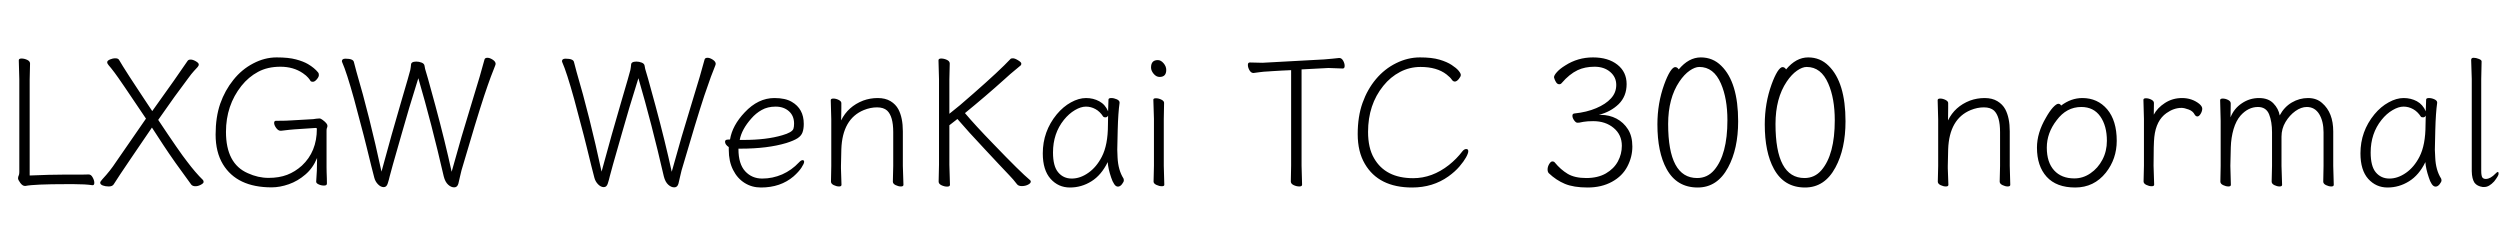 <svg xmlns="http://www.w3.org/2000/svg" xmlns:xlink="http://www.w3.org/1999/xlink" width="335.328" height="31.608"><path fill="black" d="M3.41 24.94L3.34 24.94Q3.02 24.94 2.72 24.53Q2.42 24.12 2.42 23.92Q2.42 23.71 2.51 23.54Q2.59 23.38 2.59 23.09L2.59 23.09L2.59 10.63L2.52 8.09Q2.52 7.85 2.89 7.85Q3.26 7.85 3.65 8.03Q4.03 8.21 4.03 8.52L4.03 8.52L3.98 10.66L3.98 23.54Q6.74 23.42 8.59 23.42L8.59 23.42L10.99 23.42Q11.57 23.42 11.88 23.40L11.88 23.40L11.90 23.40Q12.22 23.40 12.43 23.80Q12.65 24.19 12.65 24.52Q12.65 24.84 12.43 24.84L12.43 24.84L12.38 24.84Q11.45 24.70 9.91 24.70L9.91 24.70L8.93 24.70Q4.61 24.70 3.41 24.94L3.41 24.94ZM25.66 24.77L25.66 24.77Q23.33 21.62 21.90 19.44Q20.47 17.26 20.38 17.11L20.38 17.11Q19.82 17.93 19.07 19.03Q18.31 20.14 17.54 21.28Q16.78 22.42 16.15 23.34Q15.53 24.26 15.24 24.74L15.24 24.74Q15.05 25.01 14.59 25.01Q14.14 25.01 13.79 24.88Q13.44 24.74 13.44 24.50L13.44 24.50Q13.44 24.36 13.75 24.02L13.75 24.02Q14.78 22.92 15.55 21.74L15.55 21.74Q16.46 20.40 19.58 15.91L19.58 15.91Q15.96 10.51 15.38 9.76Q14.81 9 14.59 8.77Q14.38 8.54 14.38 8.34Q14.38 8.14 14.74 7.98Q15.10 7.82 15.48 7.82Q15.86 7.82 15.98 8.05Q16.10 8.28 16.48 8.88Q16.85 9.48 17.35 10.25Q17.86 11.02 18.38 11.82Q18.91 12.62 19.37 13.32Q19.82 14.02 20.12 14.45Q20.42 14.88 20.42 14.90L20.42 14.90Q23.78 10.22 25.18 8.14L25.18 8.14Q25.30 7.99 25.58 7.99Q25.87 7.99 26.27 8.22Q26.66 8.45 26.66 8.64Q26.66 8.83 26.50 9Q26.33 9.17 26.02 9.52Q25.70 9.86 25.18 10.58L25.18 10.58Q23.64 12.60 21.22 16.08L21.22 16.08Q24.14 20.47 25.08 21.65L25.08 21.65Q26.23 23.18 27.22 24.14L27.22 24.14Q27.31 24.24 27.31 24.41Q27.31 24.58 26.94 24.78Q26.57 24.98 26.21 24.98Q25.85 24.98 25.66 24.77ZM36.43 25.13L36.43 25.13Q31.78 25.13 29.90 22.03L29.90 22.03Q28.92 20.40 28.92 18.05Q28.92 15.70 29.54 13.91Q30.17 12.12 31.30 10.72Q32.42 9.31 33.96 8.51Q35.50 7.70 37.10 7.70Q38.71 7.70 39.70 7.97Q40.68 8.23 41.30 8.59L41.30 8.59Q42.17 9.10 42.67 9.72L42.67 9.72Q42.77 9.82 42.77 10.07Q42.77 10.32 42.49 10.64Q42.22 10.97 41.96 10.97Q41.71 10.97 41.64 10.84Q41.57 10.70 41.34 10.43Q41.11 10.15 40.63 9.82L40.63 9.82Q39.36 8.95 37.62 8.95Q35.88 8.95 34.61 9.64Q33.34 10.32 32.38 11.52L32.38 11.52Q30.31 14.14 30.31 17.69L30.31 17.69Q30.31 21.96 33.24 23.23L33.24 23.23Q34.61 23.86 36.02 23.86Q37.44 23.86 38.51 23.45Q39.58 23.04 40.49 22.22L40.49 22.22Q42.50 20.35 42.50 17.28L42.50 17.28Q42.50 17.16 42.36 17.16L42.36 17.16L39.50 17.35Q39 17.38 37.70 17.54L37.70 17.54L37.63 17.54Q37.32 17.54 37.04 17.16Q36.77 16.78 36.77 16.49L36.77 16.49Q36.77 16.20 37.03 16.20L37.03 16.20L37.37 16.20Q38.42 16.20 39.05 16.15L39.05 16.15L42.02 15.98Q42.22 15.96 42.43 15.92Q42.65 15.89 42.84 15.89Q43.03 15.89 43.27 16.08L43.27 16.08Q43.92 16.56 43.92 16.87L43.92 16.87Q43.92 17.04 43.86 17.15Q43.80 17.26 43.80 17.52L43.80 17.52L43.80 22.44Q43.80 22.63 43.81 23.06Q43.82 23.50 43.84 23.93Q43.85 24.36 43.85 24.62Q43.85 24.89 43.46 24.89Q43.08 24.89 42.74 24.73Q42.41 24.58 42.41 24.38L42.41 24.38L42.41 24.36Q42.53 22.99 42.53 21.19L42.53 21.19Q41.98 22.54 40.96 23.41Q39.94 24.29 38.74 24.71Q37.54 25.13 36.43 25.13ZM52.01 24.60L52.01 24.60Q51.86 25.10 51.47 25.10Q51.07 25.10 50.70 24.72Q50.33 24.34 50.20 23.82Q50.06 23.30 49.80 22.26Q49.54 21.22 49.18 19.74Q48.82 18.26 48.37 16.60Q47.93 14.93 47.50 13.32L47.50 13.32Q46.49 9.67 45.89 8.33L45.89 8.33Q45.86 8.28 45.86 8.21L45.86 8.21Q45.86 7.87 46.34 7.87L46.34 7.87Q47.38 7.87 47.47 8.33L47.47 8.33L47.81 9.62Q49.56 15.55 51.17 23.02L51.17 23.02Q52.58 17.81 53.77 13.78Q54.96 9.74 55.03 9.40Q55.10 9.05 55.13 8.69L55.13 8.69Q55.13 8.26 55.85 8.26L55.85 8.26Q56.21 8.26 56.56 8.40Q56.90 8.54 56.94 8.81Q56.98 9.07 57.02 9.24Q57.07 9.41 57.41 10.57Q57.74 11.74 58.39 14.14L58.39 14.14Q59.71 19.03 60.58 23.04L60.58 23.04Q61.94 18.10 63.19 14.09L63.19 14.09Q64.58 9.58 64.99 7.97L64.99 7.97Q65.06 7.75 65.38 7.75Q65.69 7.75 66.08 8.00Q66.48 8.26 66.48 8.57L66.48 8.57Q66.48 8.66 66.34 9Q66.19 9.34 65.83 10.31Q65.47 11.28 64.94 12.86L64.94 12.86Q63.91 15.98 61.90 22.85L61.90 22.85Q61.80 23.23 61.70 23.69Q61.61 24.14 61.48 24.64Q61.34 25.13 60.92 25.13Q60.50 25.13 60.11 24.77Q59.71 24.41 59.52 23.66L59.52 23.66Q57.89 16.58 56.11 10.49L56.11 10.49Q54.79 14.69 53.92 17.80Q53.04 20.90 52.70 22.07Q52.37 23.23 52.27 23.65Q52.18 24.07 52.01 24.60ZM81.53 24.60L81.53 24.60Q81.38 25.10 80.99 25.10Q80.59 25.10 80.22 24.72Q79.85 24.34 79.72 23.82Q79.58 23.30 79.32 22.26Q79.06 21.22 78.70 19.74Q78.34 18.26 77.89 16.60Q77.45 14.93 77.02 13.32L77.02 13.32Q76.01 9.67 75.41 8.33L75.41 8.33Q75.38 8.28 75.38 8.21L75.38 8.21Q75.38 7.87 75.86 7.87L75.86 7.87Q76.90 7.87 76.99 8.33L76.99 8.33L77.33 9.62Q79.08 15.55 80.69 23.02L80.69 23.02Q82.10 17.81 83.29 13.78Q84.48 9.74 84.55 9.40Q84.62 9.05 84.65 8.69L84.65 8.69Q84.65 8.26 85.37 8.26L85.37 8.26Q85.73 8.26 86.08 8.40Q86.42 8.54 86.46 8.81Q86.50 9.07 86.54 9.24Q86.59 9.41 86.93 10.57Q87.26 11.74 87.91 14.14L87.91 14.14Q89.23 19.03 90.10 23.04L90.10 23.04Q91.46 18.10 92.71 14.09L92.71 14.09Q94.10 9.58 94.51 7.97L94.51 7.97Q94.58 7.75 94.90 7.75Q95.21 7.75 95.60 8.00Q96 8.26 96 8.57L96 8.57Q96 8.66 95.86 9Q95.71 9.34 95.35 10.31Q94.99 11.28 94.46 12.86L94.46 12.86Q93.43 15.98 91.42 22.85L91.42 22.85Q91.32 23.23 91.22 23.69Q91.13 24.14 91.00 24.64Q90.86 25.13 90.44 25.13Q90.02 25.13 89.63 24.77Q89.23 24.41 89.04 23.66L89.04 23.66Q87.41 16.58 85.63 10.49L85.63 10.49Q84.31 14.69 83.44 17.80Q82.56 20.90 82.22 22.07Q81.89 23.23 81.79 23.65Q81.70 24.07 81.53 24.60ZM102.07 25.15L102.07 25.15Q100.85 25.15 99.88 24.54Q98.90 23.93 98.33 22.79Q97.75 21.65 97.75 20.09L97.75 20.09L97.75 19.73Q97.25 19.39 97.25 19.01L97.25 19.01Q97.25 18.72 97.66 18.72L97.66 18.72Q97.92 18.72 97.92 18.70L97.92 18.70Q98.23 16.82 99.89 15.07L99.89 15.07Q101.69 13.15 103.87 13.15L103.87 13.15Q105.34 13.15 106.20 13.66L106.20 13.66Q107.81 14.59 107.81 16.61L107.81 16.61Q107.81 17.30 107.64 17.76Q107.47 18.22 106.98 18.54Q106.49 18.86 105.48 19.18L105.48 19.18Q102.96 19.94 99.34 19.94L99.34 19.94L99.05 19.94L99.05 20.02Q99.05 21.98 99.95 22.97Q100.85 23.95 102.24 23.95Q103.63 23.95 104.92 23.39Q106.20 22.82 107.16 21.79L107.16 21.79Q107.45 21.48 107.65 21.48Q107.86 21.48 107.86 21.71Q107.86 21.94 107.50 22.49Q107.14 23.04 106.44 23.66L106.44 23.66Q104.69 25.15 102.07 25.15ZM99.22 18.77L99.22 18.77L99.72 18.77Q102.82 18.77 104.93 18.14L104.93 18.14Q106.25 17.76 106.42 17.28L106.42 17.28Q106.51 17.02 106.51 16.58L106.51 16.58Q106.51 15.53 105.82 14.92Q105.12 14.30 104.04 14.30Q102.96 14.30 102.17 14.75Q101.38 15.19 100.78 15.89L100.78 15.89Q99.48 17.35 99.22 18.77ZM112.87 24.79L112.87 24.79Q112.87 25.01 112.54 25.01Q112.20 25.01 111.83 24.83Q111.46 24.65 111.46 24.36L111.46 24.36L111.50 22.25L111.50 16.01L111.43 13.44Q111.43 13.22 111.78 13.22Q112.13 13.22 112.49 13.40Q112.85 13.58 112.85 13.82L112.85 13.82L112.85 14.50Q112.85 14.90 112.84 15.36Q112.82 15.82 112.82 16.15L112.82 16.15Q113.74 14.28 115.78 13.49L115.78 13.49Q116.71 13.15 117.73 13.15Q118.75 13.15 119.45 13.57Q120.14 13.99 120.50 14.66L120.50 14.66Q121.10 15.79 121.10 17.62L121.10 17.62L121.10 22.25L121.18 24.79Q121.18 25.01 120.84 25.01Q120.50 25.01 120.13 24.83Q119.76 24.65 119.76 24.36L119.76 24.36L119.81 22.25L119.81 17.71Q119.81 15.60 118.99 14.83L118.99 14.83Q118.51 14.40 117.64 14.40Q116.76 14.40 115.87 14.76L115.87 14.76Q112.99 15.94 112.85 20.02L112.85 20.02Q112.82 21.19 112.80 22.25L112.80 22.25L112.80 22.58Q112.80 22.58 112.87 24.79ZM127.34 22.10L127.42 24.79Q127.42 25.03 127.04 25.03Q126.67 25.03 126.29 24.85Q125.90 24.67 125.90 24.36L125.90 24.36L125.95 22.08L125.95 10.63L125.88 8.09Q125.88 7.85 126.25 7.85Q126.62 7.85 127.01 8.03Q127.39 8.21 127.39 8.52L127.39 8.52L127.34 10.66L127.34 15.26Q128.59 14.30 130.56 12.55L130.56 12.55Q134.09 9.46 135.53 7.92L135.53 7.92Q135.60 7.82 135.86 7.82Q136.13 7.82 136.56 8.09Q136.99 8.35 136.99 8.52Q136.99 8.69 136.92 8.76L136.92 8.76Q136.56 9.07 136.08 9.46Q135.60 9.84 134.76 10.61L134.76 10.61Q132.17 12.94 129.43 15.17L129.43 15.17Q130.80 16.80 133.27 19.34L133.27 19.34Q136.87 23.09 138.17 24.17L138.17 24.17Q138.26 24.24 138.26 24.36L138.26 24.36Q138.26 24.58 137.89 24.77Q137.52 24.96 137.06 24.96Q136.61 24.96 136.42 24.72L136.42 24.72Q135.91 24.05 135.38 23.51Q134.86 22.97 133.97 22.02Q133.08 21.07 132.10 20.02L132.10 20.02Q129.84 17.62 128.42 15.96L128.42 15.96Q127.82 16.44 127.34 16.80L127.34 16.80L127.34 22.10ZM150.70 23.95L150.70 23.95Q150.74 24.05 150.74 24.22Q150.74 24.38 150.49 24.71Q150.24 25.03 149.95 25.03Q149.66 25.03 149.44 24.68Q149.21 24.34 149.04 23.81L149.04 23.81Q148.63 22.61 148.58 21.74L148.58 21.74Q147.72 23.50 146.39 24.32Q145.06 25.15 143.51 25.15Q141.96 25.15 140.92 23.99Q139.87 22.82 139.87 20.57L139.87 20.57Q139.87 17.62 141.74 15.34L141.74 15.34Q142.61 14.30 143.65 13.73Q144.70 13.15 145.67 13.15Q146.64 13.15 147.44 13.58Q148.25 14.02 148.63 14.93L148.63 14.93Q148.68 13.82 148.68 13.37L148.68 13.37Q148.68 13.15 149.05 13.15Q149.42 13.15 149.80 13.32Q150.17 13.49 150.17 13.75L150.17 13.75L150.17 13.80Q149.98 15.12 149.92 17.41Q149.86 19.70 149.86 20.08Q149.86 20.45 149.90 21.12L149.90 21.12Q149.98 22.82 150.70 23.95ZM147.79 21.02L147.79 21.02Q148.61 19.44 148.61 16.75L148.61 16.75Q148.61 16.10 148.63 15.50L148.63 15.50Q148.51 15.74 148.28 15.74Q148.06 15.74 147.98 15.65L147.98 15.65Q147.53 14.95 146.93 14.63Q146.33 14.30 145.66 14.30Q144.98 14.30 144.18 14.77Q143.38 15.24 142.70 16.08L142.70 16.08Q141.24 17.90 141.24 20.45L141.24 20.45Q141.24 22.30 141.94 23.12Q142.63 23.95 143.76 23.95Q144.89 23.95 145.98 23.18Q147.07 22.42 147.79 21.02ZM156.10 22.25L156.17 24.79Q156.17 24.98 155.83 24.98Q155.50 24.98 155.11 24.80Q154.73 24.62 154.73 24.36L154.73 24.36L154.78 22.25L154.78 15.94L154.70 13.37Q154.70 13.18 155.05 13.18Q155.40 13.18 155.77 13.36Q156.14 13.54 156.14 13.80L156.14 13.80L156.10 15.94L156.10 22.25ZM155.54 10.32L155.54 10.32Q155.09 10.32 154.74 9.90Q154.39 9.48 154.39 9.05L154.39 9.05Q154.39 8.06 155.30 8.06L155.30 8.06Q155.71 8.06 156.07 8.48Q156.43 8.90 156.43 9.38L156.43 9.38Q156.43 10.32 155.54 10.32ZM174.58 22.22L174.65 24.77Q174.65 25.01 174.28 25.01Q173.90 25.01 173.52 24.83Q173.14 24.65 173.14 24.34L173.14 24.34L173.18 22.20L173.18 9.41L173.16 9.41Q172.82 9.41 171.89 9.47Q170.95 9.53 170.54 9.55L170.54 9.55L170.14 9.58Q169.54 9.60 168.97 9.68Q168.41 9.77 168.14 9.79L168.14 9.79L168.12 9.79Q167.81 9.79 167.59 9.42Q167.38 9.05 167.38 8.71Q167.38 8.38 167.64 8.38L167.64 8.38Q167.64 8.38 169.34 8.42L169.34 8.42L177.60 7.97Q178.15 7.92 178.73 7.87Q179.30 7.82 179.59 7.78L179.59 7.78L179.66 7.78Q179.95 7.78 180.16 8.14Q180.36 8.50 180.36 8.84Q180.36 9.19 180.10 9.19L180.10 9.19L178.18 9.12L174.58 9.31L174.58 22.22ZM189.41 25.15L189.41 25.15Q184.92 25.15 183.07 21.98L183.07 21.98Q182.11 20.35 182.11 17.99Q182.11 15.62 182.76 13.80Q183.41 11.98 184.56 10.61Q185.71 9.24 187.27 8.47Q188.83 7.70 190.45 7.70Q192.07 7.70 193.08 8.00Q194.09 8.30 194.71 8.71Q195.34 9.12 195.64 9.48Q195.94 9.84 195.94 10.06Q195.94 10.27 195.66 10.61Q195.38 10.94 195.14 10.94Q194.90 10.94 194.72 10.67Q194.54 10.39 194.02 9.98L194.02 9.98Q192.72 8.98 190.54 8.98L190.54 8.98Q189.07 8.98 187.79 9.65Q186.50 10.32 185.54 11.52L185.54 11.52Q183.50 14.04 183.50 17.69L183.50 17.69Q183.50 19.85 184.30 21.22L184.30 21.22Q185.83 23.90 189.55 23.90L189.55 23.90Q192.10 23.90 194.35 22.13L194.35 22.13Q195.38 21.31 196.15 20.30L196.15 20.30Q196.39 19.99 196.67 19.99Q196.94 19.99 196.94 20.28Q196.94 20.57 196.64 21.11Q196.34 21.65 195.76 22.33Q195.17 23.02 194.28 23.66L194.28 23.66Q192.19 25.15 189.41 25.15ZM207.74 23.23L207.74 23.23Q207.58 23.06 207.58 22.72Q207.58 22.37 207.79 22.01Q208.01 21.65 208.22 21.65Q208.44 21.65 208.54 21.79L208.54 21.79Q209.33 22.75 210.28 23.32Q211.22 23.88 212.77 23.88Q214.32 23.88 215.40 23.26Q216.48 22.63 217.01 21.65Q217.54 20.66 217.54 19.56L217.54 19.56Q217.54 18.07 216.44 17.16Q215.35 16.25 213.70 16.25L213.70 16.25Q212.90 16.25 212.39 16.34Q211.87 16.44 211.82 16.45Q211.78 16.46 211.57 16.46Q211.37 16.46 211.14 16.14Q210.91 15.82 210.91 15.53Q210.91 15.24 211.18 15.22L211.18 15.22Q212.83 15.05 214.10 14.51Q215.38 13.97 216.08 13.20Q216.79 12.43 216.79 11.39Q216.79 10.34 215.98 9.65Q215.16 8.95 213.88 8.95Q212.59 8.95 211.61 9.41L211.61 9.41Q210.50 9.94 209.47 11.14L209.47 11.14Q209.35 11.30 209.14 11.30Q208.92 11.30 208.76 11.09Q208.61 10.87 208.52 10.63Q208.44 10.39 208.44 10.37L208.44 10.37Q208.44 10.10 208.84 9.66Q209.23 9.22 209.95 8.78L209.95 8.78Q211.63 7.70 213.67 7.70Q215.71 7.70 216.95 8.68Q218.18 9.65 218.18 11.28Q218.18 12.91 217.12 13.96Q216.05 15 214.44 15.41L214.44 15.41L214.73 15.41Q215.86 15.41 216.82 15.91Q217.78 16.42 218.36 17.34Q218.95 18.26 218.95 19.66Q218.95 21.05 218.28 22.33Q217.61 23.62 216.22 24.38Q214.82 25.15 212.95 25.15Q211.08 25.15 209.90 24.66Q208.73 24.17 207.74 23.23ZM227.71 25.15L227.71 25.15Q224.90 25.15 223.54 22.66L223.54 22.66Q222.31 20.42 222.31 16.68L222.31 16.68Q222.31 13.85 223.22 11.33L223.22 11.33Q223.61 10.25 224.00 9.62Q224.40 9 224.69 9Q224.98 9 225.17 9.31L225.17 9.31Q226.51 7.70 228.13 7.70Q229.75 7.70 230.88 8.83L230.88 8.83Q233.14 11.04 233.14 16.27L233.14 16.27Q233.14 19.97 231.79 22.46L231.79 22.46Q230.35 25.15 227.71 25.15ZM227.64 23.88L227.64 23.88Q229.01 23.88 229.92 22.82L229.92 22.82Q231.70 20.74 231.70 16.13L231.70 16.13Q231.70 13.20 230.83 11.21L230.83 11.21Q229.87 8.98 227.93 8.98L227.93 8.98Q227.35 8.98 226.63 9.48Q225.91 9.98 225.26 10.94L225.26 10.94Q223.75 13.18 223.75 16.63L223.75 16.63Q223.75 23.88 227.64 23.88ZM242.11 25.15L242.11 25.15Q239.30 25.15 237.94 22.66L237.94 22.66Q236.71 20.42 236.71 16.68L236.71 16.68Q236.71 13.85 237.62 11.33L237.62 11.33Q238.01 10.25 238.40 9.62Q238.80 9 239.09 9Q239.38 9 239.57 9.31L239.57 9.31Q240.91 7.70 242.53 7.70Q244.15 7.70 245.28 8.83L245.28 8.83Q247.54 11.04 247.54 16.27L247.54 16.27Q247.54 19.97 246.19 22.46L246.19 22.46Q244.75 25.15 242.11 25.15ZM242.04 23.88L242.04 23.88Q243.41 23.88 244.32 22.82L244.32 22.82Q246.10 20.74 246.10 16.13L246.10 16.13Q246.10 13.20 245.23 11.21L245.23 11.21Q244.27 8.98 242.33 8.98L242.33 8.98Q241.75 8.98 241.03 9.48Q240.31 9.98 239.66 10.94L239.66 10.94Q238.15 13.18 238.15 16.63L238.15 16.63Q238.15 23.88 242.04 23.88ZM261.34 24.79L261.34 24.79Q261.34 25.01 261.00 25.01Q260.66 25.01 260.29 24.83Q259.92 24.65 259.92 24.36L259.92 24.36L259.97 22.25L259.97 16.01L259.90 13.44Q259.90 13.22 260.24 13.22Q260.59 13.22 260.95 13.40Q261.31 13.58 261.31 13.82L261.31 13.82L261.31 14.50Q261.31 14.90 261.30 15.36Q261.29 15.82 261.29 16.15L261.29 16.15Q262.20 14.28 264.24 13.49L264.24 13.49Q265.18 13.15 266.20 13.15Q267.22 13.15 267.91 13.57Q268.61 13.99 268.97 14.66L268.97 14.66Q269.57 15.79 269.57 17.62L269.57 17.62L269.57 22.25L269.64 24.79Q269.64 25.01 269.30 25.01Q268.97 25.01 268.60 24.83Q268.22 24.65 268.22 24.36L268.22 24.36L268.27 22.25L268.27 17.71Q268.27 15.60 267.46 14.83L267.46 14.83Q266.98 14.40 266.10 14.40Q265.22 14.40 264.34 14.76L264.34 14.76Q261.46 15.94 261.31 20.02L261.31 20.02Q261.29 21.19 261.26 22.25L261.26 22.25L261.26 22.58Q261.26 22.58 261.34 24.79ZM282.46 23.16L282.46 23.16Q280.87 25.15 278.35 25.15Q275.83 25.15 274.52 23.71Q273.22 22.27 273.22 19.80L273.22 19.80Q273.22 17.83 274.42 15.79L274.42 15.79Q274.90 14.93 275.36 14.42Q275.83 13.92 276.08 13.92Q276.34 13.92 276.46 14.16L276.46 14.16Q277.80 13.15 279.31 13.15L279.31 13.15Q281.35 13.15 282.64 14.66Q283.92 16.18 283.92 18.89L283.92 18.89Q283.92 21.31 282.46 23.16ZM278.23 23.93L278.23 23.93Q279.41 23.93 280.40 23.24Q281.40 22.56 282.00 21.42Q282.60 20.28 282.60 18.89L282.60 18.89Q282.60 16.87 281.71 15.61Q280.82 14.35 279.17 14.35L279.17 14.35Q277.18 14.35 275.86 16.13L275.86 16.13Q274.54 17.83 274.54 19.80Q274.54 21.77 275.52 22.85Q276.50 23.93 278.23 23.93ZM288.86 22.22L288.94 24.77Q288.94 24.98 288.60 24.98Q288.26 24.98 287.89 24.80Q287.52 24.62 287.52 24.34L287.52 24.34L287.57 22.22L287.57 15.96L287.50 13.39Q287.50 13.18 287.84 13.18Q288.19 13.18 288.55 13.36Q288.91 13.54 288.91 13.82L288.91 13.82Q288.91 14.11 288.90 14.53Q288.89 14.95 288.89 15.38L288.89 15.38Q289.37 14.47 290.39 13.81Q291.41 13.15 292.68 13.15L292.68 13.15Q294.00 13.15 294.98 13.92L294.98 13.92Q295.39 14.26 295.39 14.58Q295.39 14.90 295.18 15.26Q294.96 15.62 294.74 15.62Q294.53 15.62 294.38 15.38L294.38 15.38Q294.14 14.90 293.57 14.69Q292.99 14.47 292.61 14.47L292.61 14.47Q291.58 14.47 290.59 15.17L290.59 15.17Q289.20 16.15 288.96 18.38L288.96 18.38Q288.86 19.25 288.86 22.22L288.86 22.22ZM299.16 22.25L299.23 24.79Q299.23 25.01 298.90 25.01Q298.56 25.01 298.19 24.83Q297.82 24.65 297.82 24.36L297.82 24.36L297.86 22.25L297.86 16.22L297.79 13.44Q297.79 13.22 298.14 13.22Q298.49 13.22 298.85 13.40Q299.21 13.58 299.21 13.87L299.21 13.87Q299.21 14.16 299.20 14.68Q299.18 15.19 299.18 15.74L299.18 15.74Q299.66 14.54 300.71 13.85Q301.75 13.15 303.00 13.15Q304.25 13.15 304.93 13.86Q305.62 14.57 305.78 15.48L305.78 15.48Q306.38 14.35 307.40 13.75Q308.42 13.15 309.58 13.15Q310.73 13.15 311.47 13.82L311.47 13.82Q312.96 15.10 312.96 17.64L312.96 17.64L312.96 22.25L313.03 24.79Q313.03 25.01 312.70 25.01Q312.36 25.01 311.99 24.83Q311.62 24.65 311.62 24.36L311.62 24.36L311.66 22.25L311.66 17.74Q311.66 16.27 311.08 15.31Q310.49 14.35 309.41 14.35L309.41 14.35Q308.66 14.35 307.88 14.90Q307.10 15.46 306.56 16.36Q306.02 17.26 306.02 18.34L306.02 18.34L306.02 22.25L306.10 24.79Q306.10 25.01 305.76 25.01Q305.42 25.01 305.06 24.83Q304.70 24.65 304.70 24.36L304.70 24.36L304.75 22.25L304.75 17.74Q304.75 16.32 304.36 15.34Q303.96 14.35 302.86 14.35L302.86 14.35Q301.56 14.35 300.53 15.50L300.53 15.50Q299.93 16.18 299.59 17.32Q299.26 18.46 299.22 19.74Q299.18 21.02 299.16 22.25L299.16 22.25ZM327.43 23.95L327.43 23.95Q327.48 24.05 327.48 24.22Q327.48 24.38 327.23 24.71Q326.98 25.03 326.69 25.03Q326.40 25.03 326.17 24.68Q325.94 24.34 325.78 23.81L325.78 23.81Q325.37 22.61 325.32 21.74L325.32 21.74Q324.46 23.50 323.12 24.32Q321.79 25.15 320.24 25.15Q318.70 25.15 317.65 23.99Q316.61 22.82 316.61 20.57L316.61 20.57Q316.61 17.62 318.48 15.34L318.48 15.34Q319.34 14.30 320.39 13.73Q321.43 13.15 322.40 13.15Q323.38 13.15 324.18 13.58Q324.98 14.02 325.37 14.93L325.37 14.93Q325.42 13.82 325.42 13.37L325.42 13.37Q325.42 13.15 325.79 13.15Q326.16 13.15 326.53 13.32Q326.90 13.49 326.90 13.75L326.90 13.75L326.90 13.80Q326.71 15.12 326.65 17.41Q326.59 19.70 326.59 20.08Q326.59 20.45 326.64 21.12L326.64 21.12Q326.71 22.82 327.43 23.95ZM324.53 21.02L324.53 21.02Q325.34 19.44 325.34 16.75L325.34 16.75Q325.34 16.10 325.37 15.50L325.37 15.50Q325.25 15.74 325.02 15.74Q324.79 15.74 324.72 15.65L324.72 15.65Q324.26 14.95 323.66 14.63Q323.06 14.30 322.39 14.30Q321.72 14.30 320.92 14.77Q320.11 15.24 319.44 16.08L319.44 16.08Q317.98 17.90 317.98 20.45L317.98 20.45Q317.98 22.30 318.67 23.12Q319.37 23.95 320.50 23.95Q321.62 23.95 322.72 23.18Q323.81 22.42 324.53 21.02ZM333.24 25.08L333.00 25.08Q332.28 24.98 331.92 24.53L331.92 24.53Q331.56 24 331.54 22.97L331.54 22.97L331.54 10.61L331.46 8.04Q331.46 7.75 331.79 7.75Q332.11 7.75 332.48 7.90Q332.86 8.04 332.86 8.23L332.86 8.23L332.81 10.61L332.81 22.90Q332.81 23.62 332.98 23.83L332.98 23.83Q333.14 24 333.41 24L333.41 24L333.46 24Q334.06 23.98 334.73 23.28L334.73 23.28Q334.94 23.06 335.04 23.06Q335.14 23.06 335.14 23.32Q335.14 23.57 334.54 24.34L334.54 24.34Q333.86 25.08 333.24 25.08L333.24 25.08Z"/></svg>